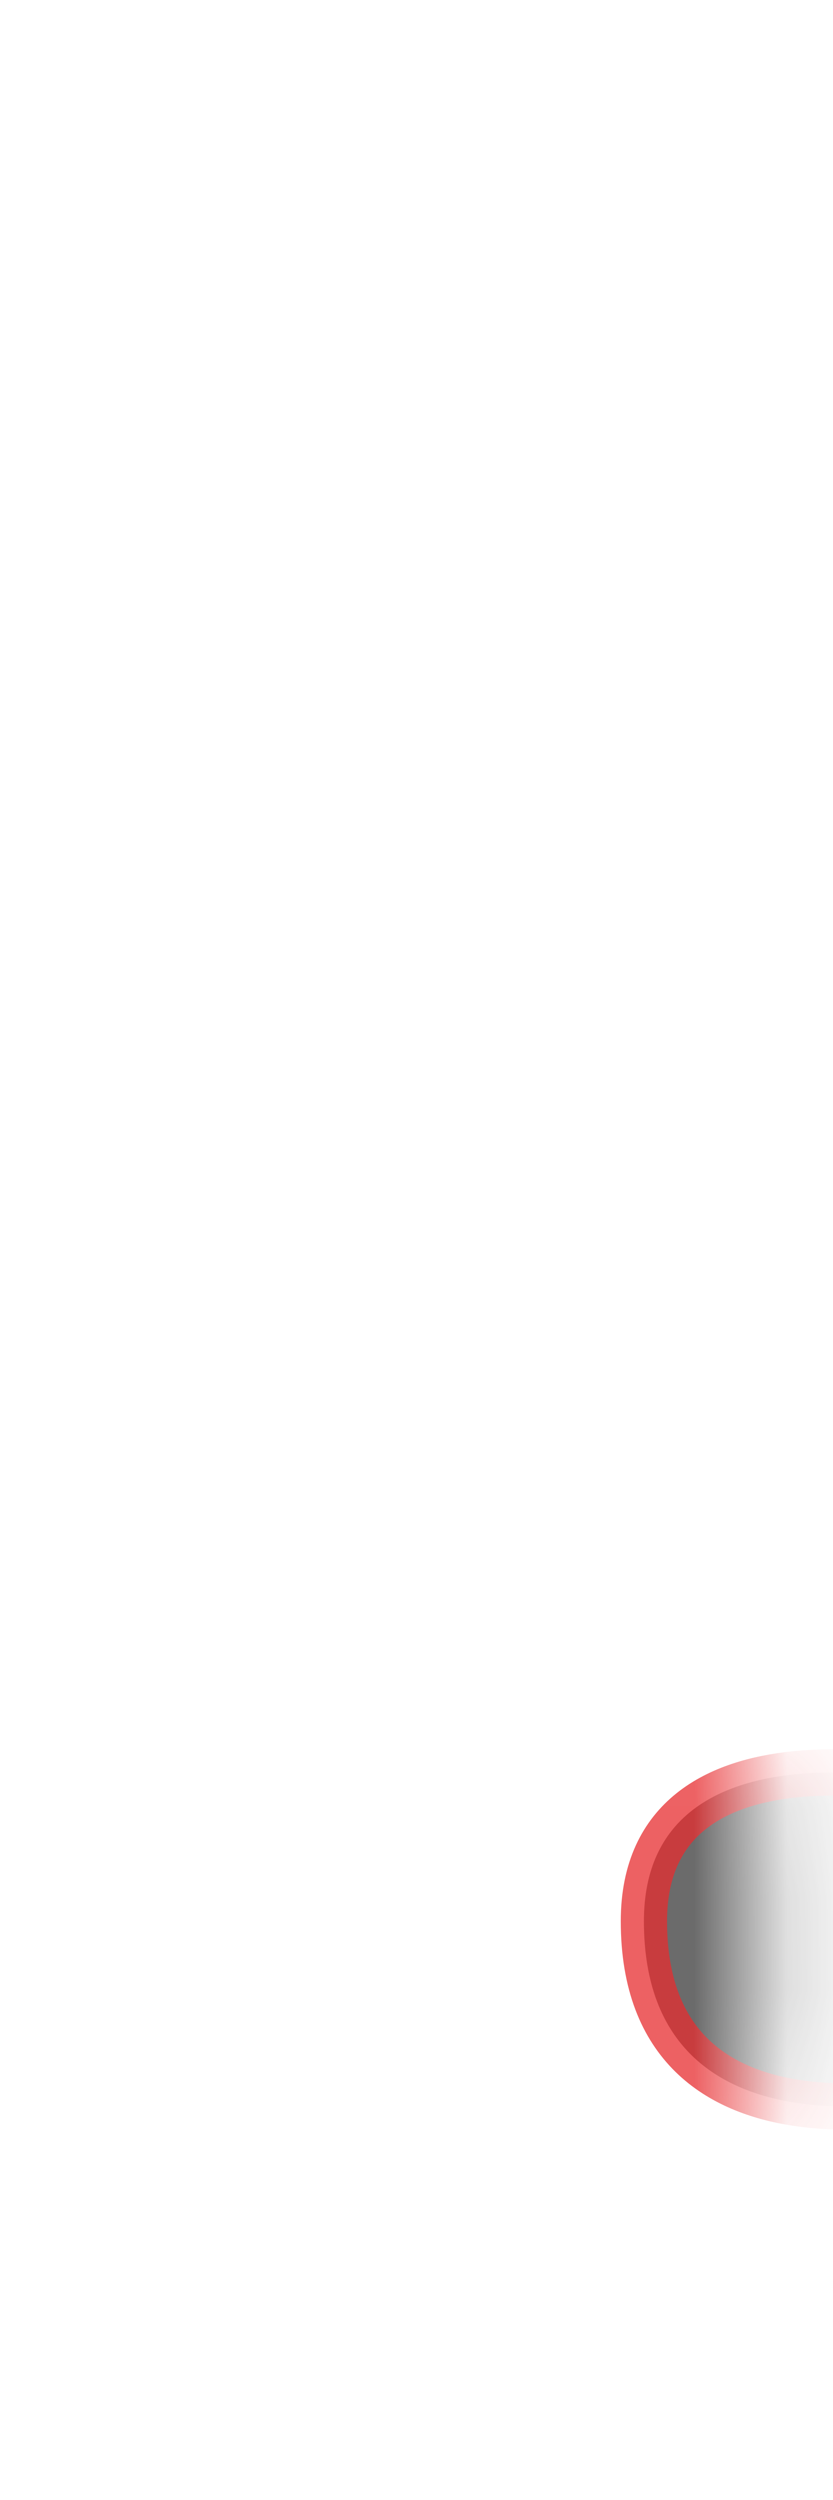 <svg width="9" height="27" viewBox="0 0 9 27" fill="none" xmlns="http://www.w3.org/2000/svg">
<mask id="mask0_289_10972" style="mask-type:luminance" maskUnits="userSpaceOnUse" x="0" y="14" width="9" height="12">
<path d="M1.415 24.999C0.395 24.409 0.685 21.389 0.635 19.629C0.545 16.209 4.305 12.459 6.985 16.359C7.835 17.609 8.245 17.969 8.245 21.139C8.245 24.309 7.475 26.899 5.515 25.679C3.565 24.459 3.605 26.259 1.415 24.999Z" fill="white"/>
</mask>
<g mask="url(#mask0_289_10972)">
<path opacity="0.75" d="M10.217 19.279C10.217 19.279 6.957 18.479 6.957 20.749C6.957 23.489 10.257 22.619 10.257 22.619L10.217 19.269V19.279Z" fill="#3A3A3A" stroke="#E62C2F" stroke-width="0.5" stroke-linecap="round" stroke-linejoin="round"/>
</g>
</svg>
